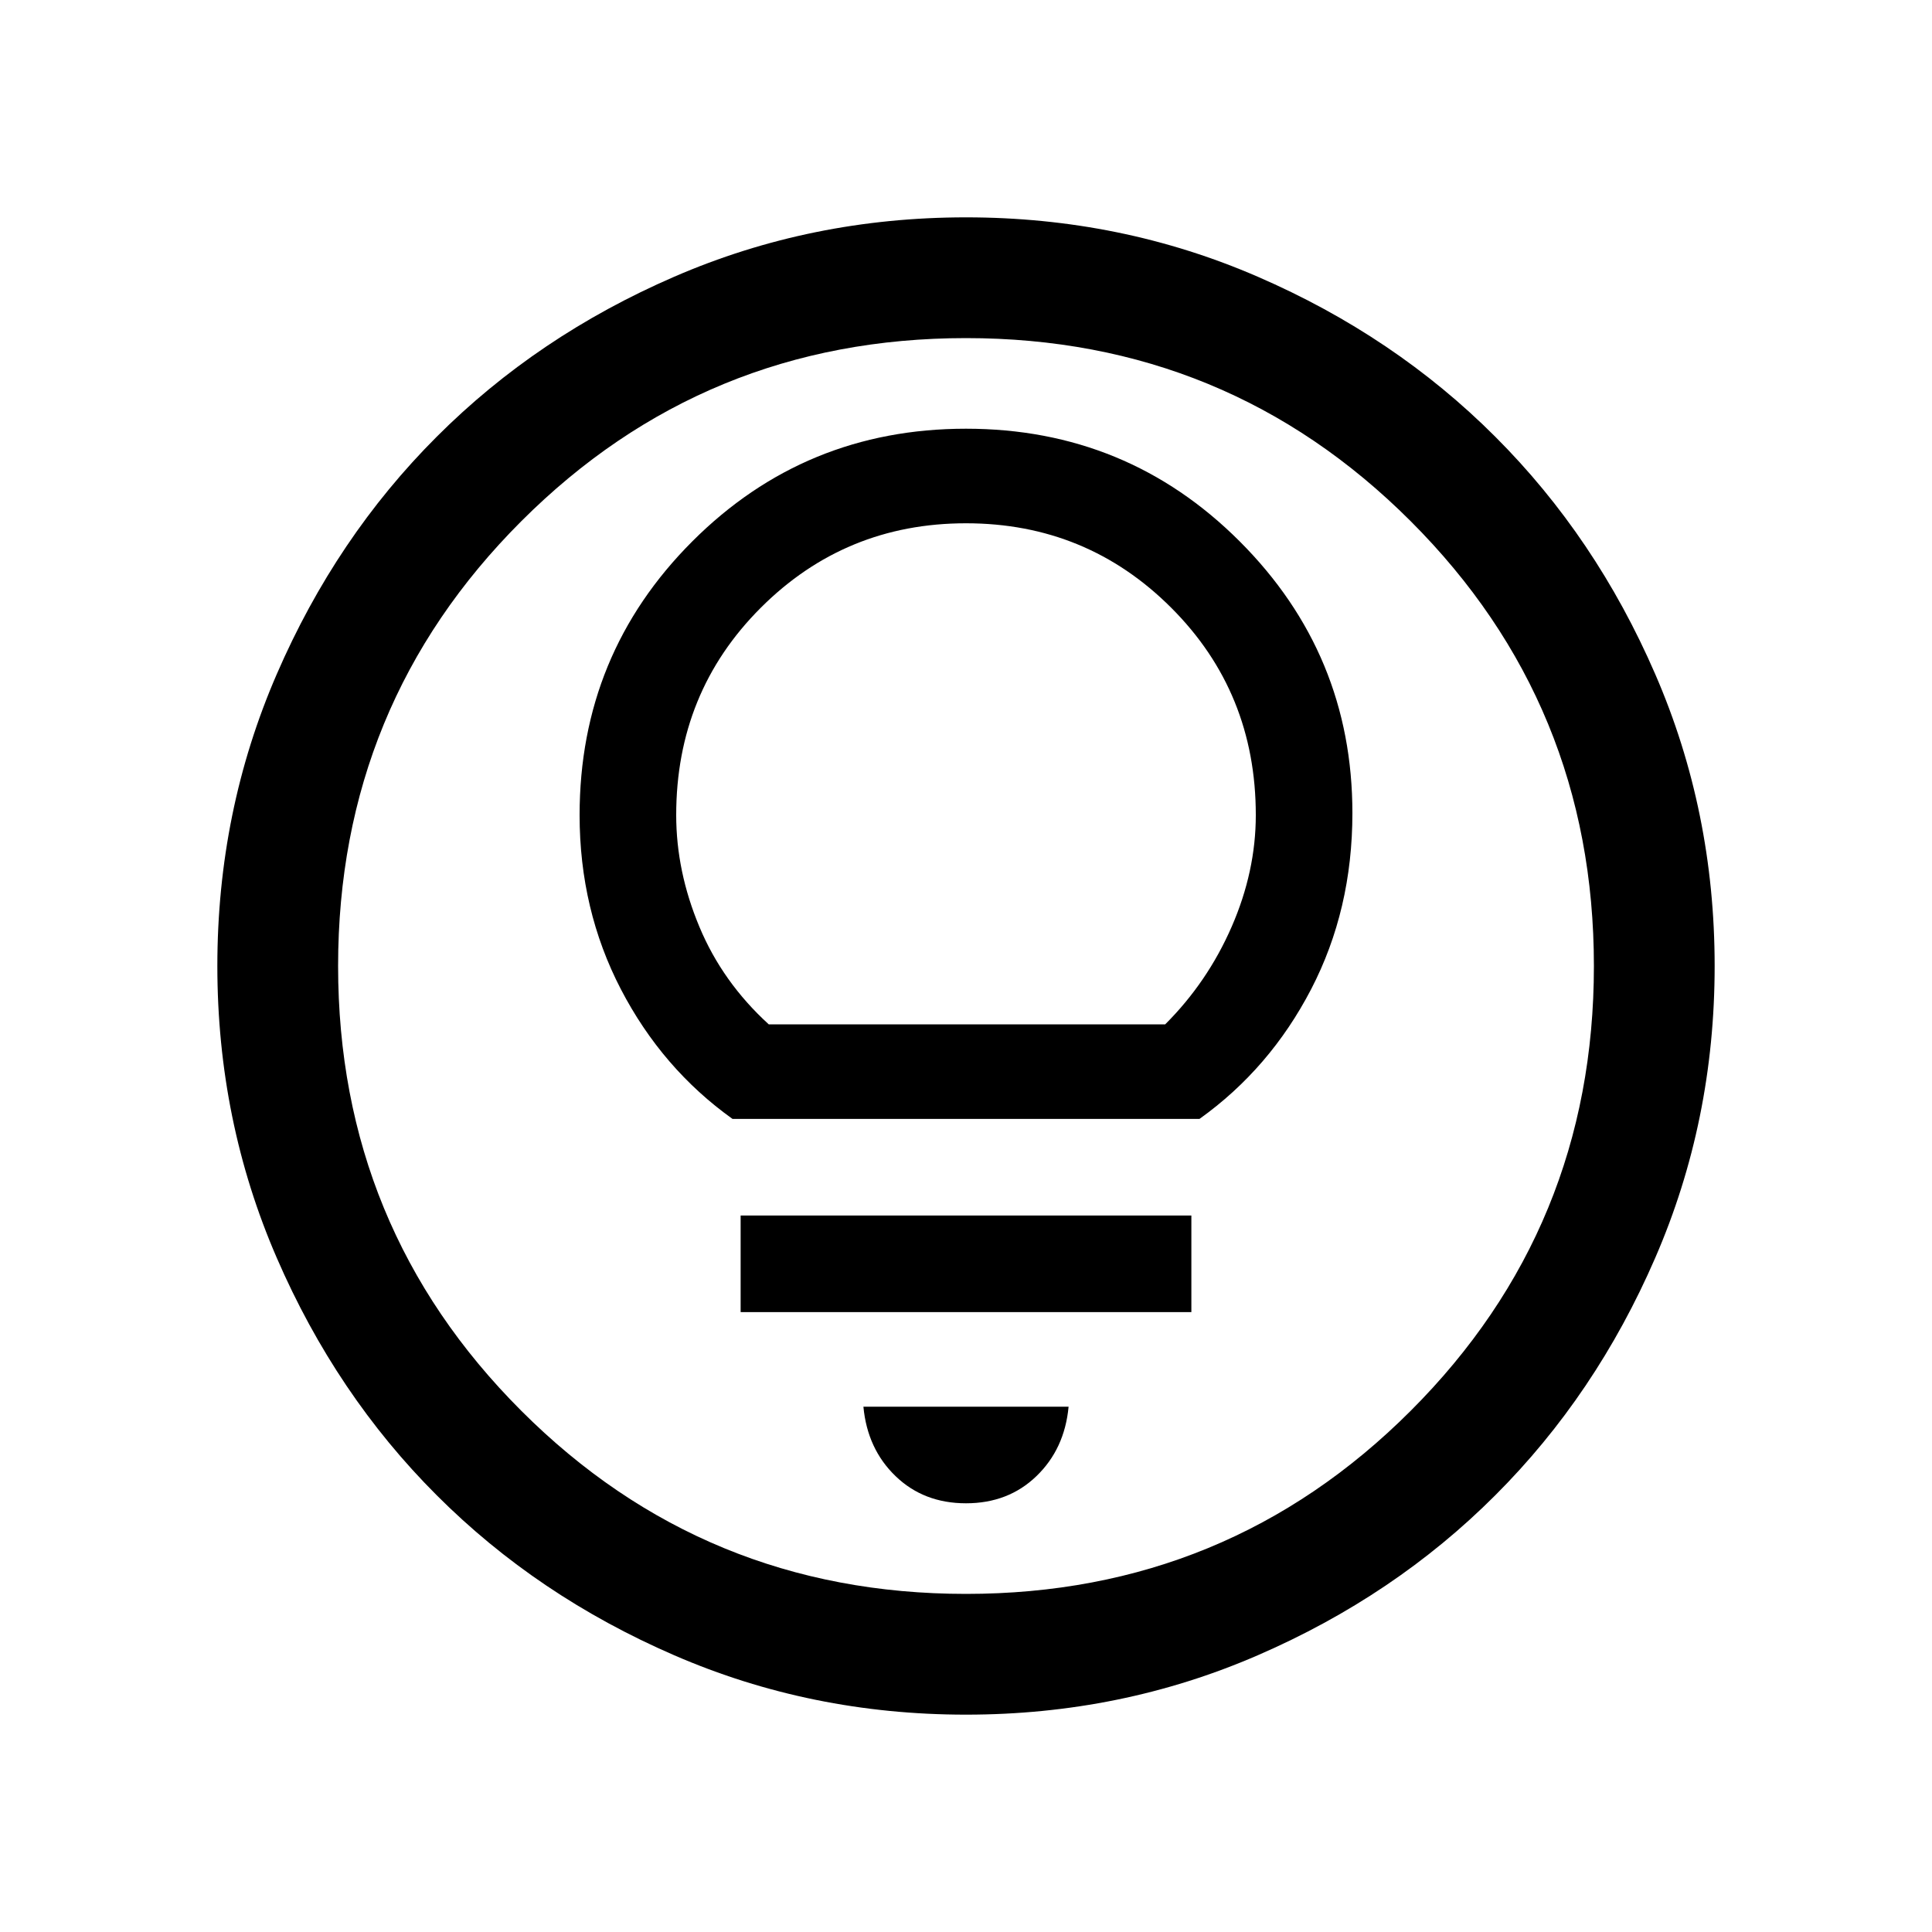 <svg xmlns="http://www.w3.org/2000/svg" height="20" width="20"><path d="M7.583 11.583H12.417Q13.146 11.062 13.573 10.24Q14 9.417 14 8.417Q14 6.771 12.833 5.604Q11.667 4.438 10 4.438Q8.333 4.438 7.167 5.604Q6 6.771 6 8.438Q6 9.417 6.427 10.24Q6.854 11.062 7.583 11.583ZM7.958 10.604Q7.479 10.167 7.24 9.594Q7 9.021 7 8.438Q7 7.167 7.875 6.292Q8.75 5.417 10 5.417Q11.25 5.417 12.125 6.292Q13 7.167 13 8.438Q13 9.021 12.75 9.594Q12.5 10.167 12.062 10.604ZM7.667 13.583H12.333V12.583H7.667ZM10 15.562Q10.438 15.562 10.729 15.281Q11.021 15 11.062 14.562H8.938Q8.979 15 9.271 15.281Q9.562 15.562 10 15.562ZM10 17.75Q8.396 17.75 6.979 17.135Q5.562 16.521 4.521 15.479Q3.479 14.438 2.865 13.021Q2.25 11.604 2.25 10Q2.25 8.396 2.865 6.979Q3.479 5.562 4.521 4.521Q5.562 3.479 6.979 2.865Q8.396 2.25 10 2.25Q11.604 2.25 13.021 2.865Q14.438 3.479 15.479 4.521Q16.521 5.562 17.135 6.979Q17.75 8.396 17.75 10Q17.75 11.604 17.135 13.021Q16.521 14.438 15.479 15.479Q14.438 16.521 13.021 17.135Q11.604 17.75 10 17.75ZM10 10Q10 10 10 10Q10 10 10 10Q10 10 10 10Q10 10 10 10Q10 10 10 10Q10 10 10 10Q10 10 10 10Q10 10 10 10ZM10 16.5Q12.708 16.5 14.604 14.604Q16.5 12.708 16.5 10Q16.5 7.292 14.604 5.396Q12.708 3.5 10 3.5Q7.292 3.5 5.396 5.396Q3.5 7.292 3.5 10Q3.5 12.708 5.396 14.604Q7.292 16.5 10 16.5Z"/></svg>